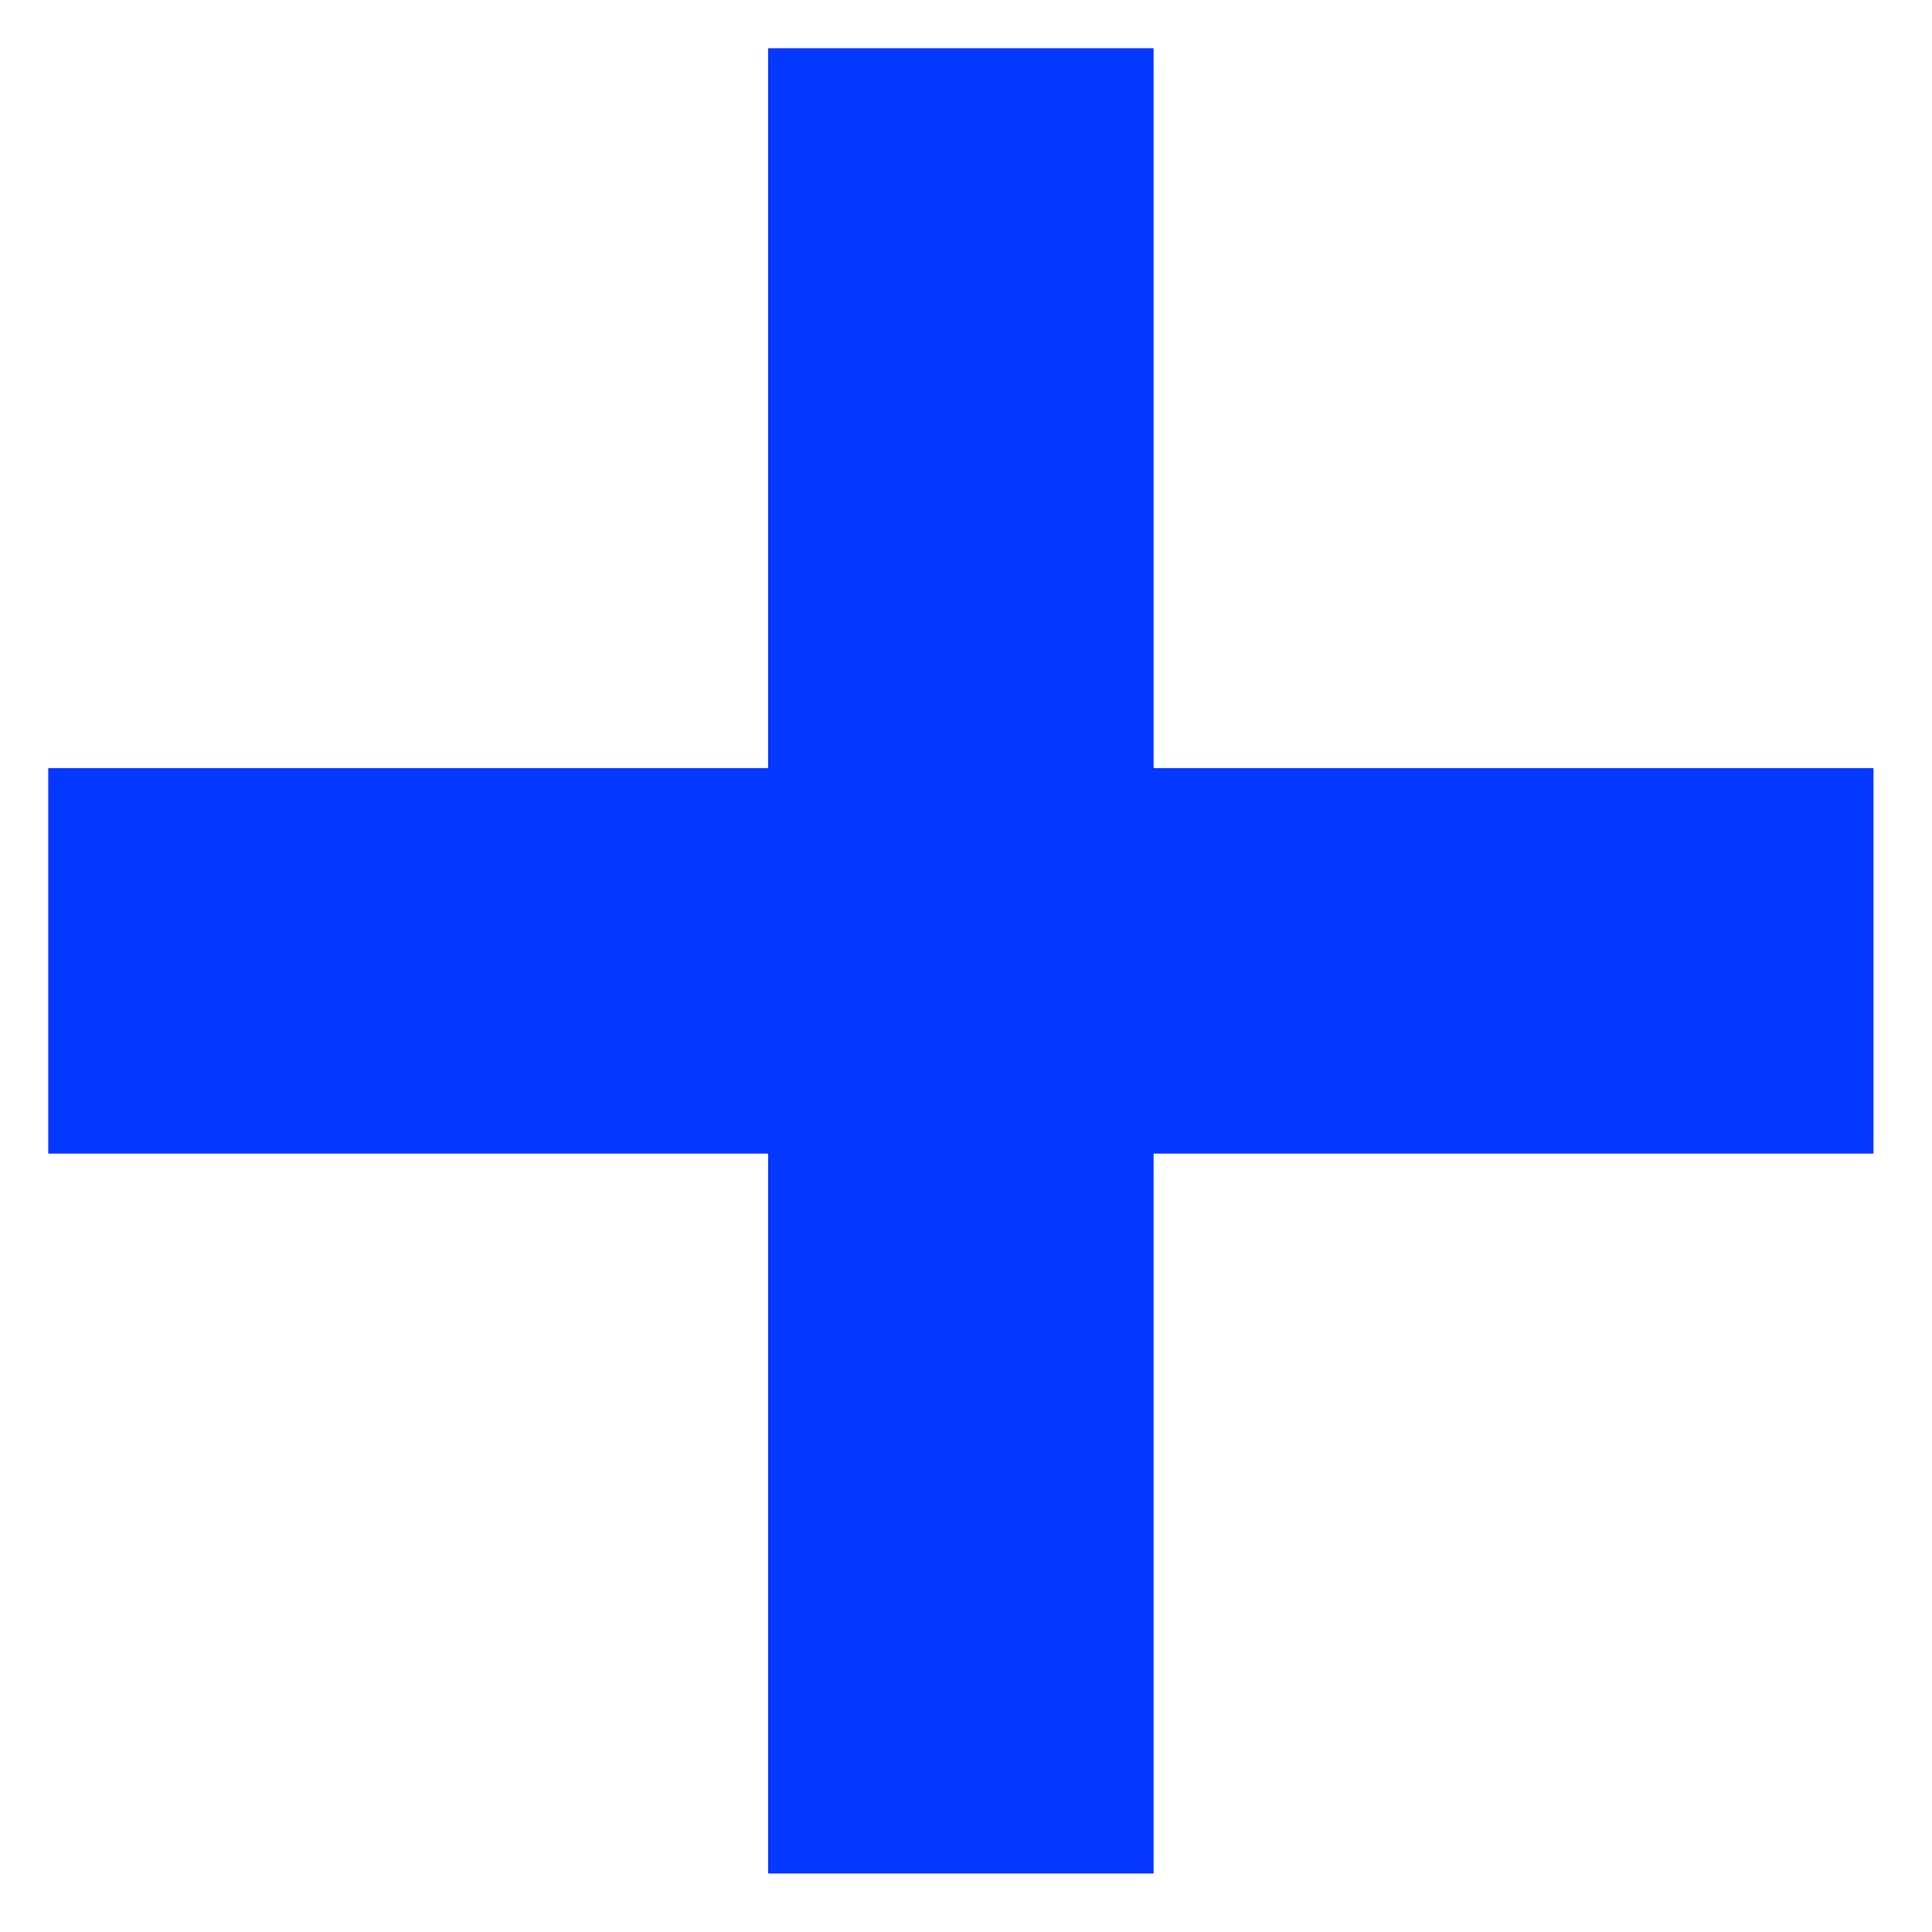 <svg width="30" height="30" viewBox="0 0 30 30" fill="none" xmlns="http://www.w3.org/2000/svg">
<path fill-rule="evenodd" clip-rule="evenodd" d="M27.592 16.413L27.592 13.427L16.413 13.427V2.249H13.427V13.427L2.249 13.427L2.249 16.413H13.427L13.427 27.592H16.413L16.413 16.413H27.592Z" fill="#0437FF" stroke="#0437FF" stroke-width="3"/>
</svg>
